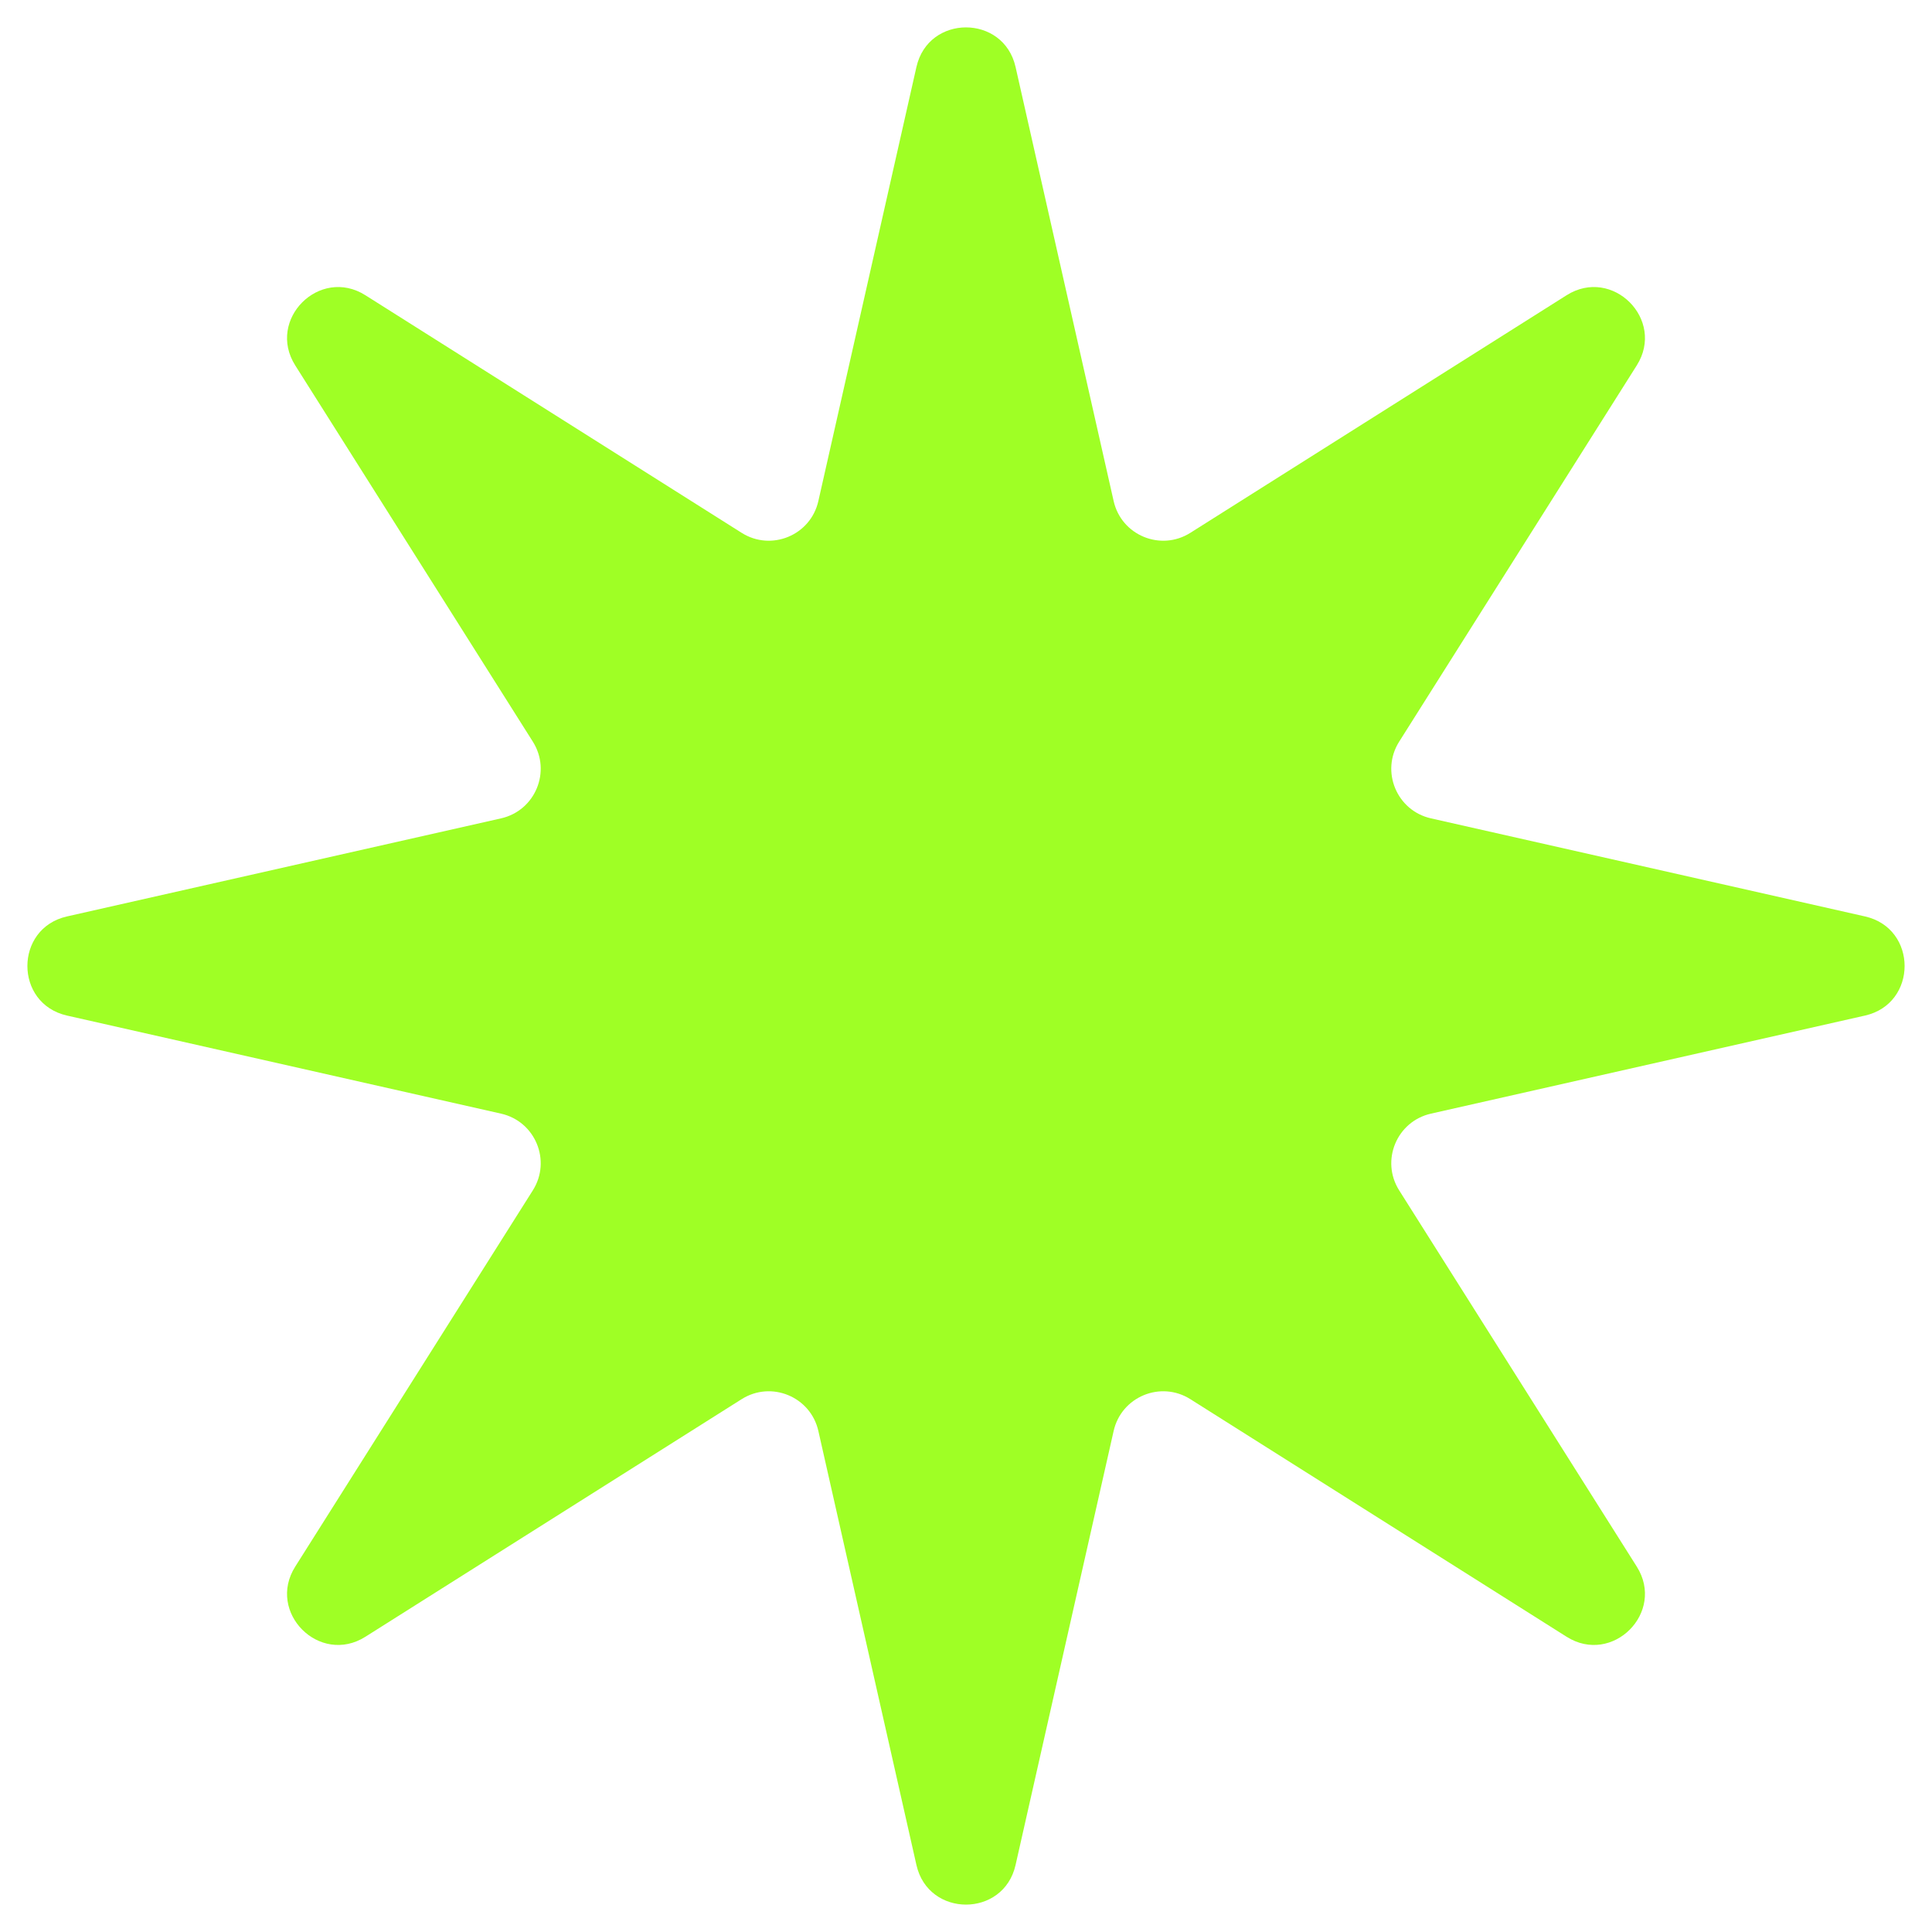 <svg width="38" height="38" viewBox="0 0 38 38" fill="none" xmlns="http://www.w3.org/2000/svg">
<path d="M18.025 1.318C18.259 0.279 19.741 0.279 19.975 1.318L21.904 9.855C22.056 10.529 22.829 10.849 23.413 10.48L30.813 5.807C31.714 5.238 32.762 6.286 32.193 7.187L27.52 14.587C27.151 15.171 27.471 15.944 28.145 16.096L36.682 18.025C37.721 18.259 37.721 19.741 36.682 19.975L28.145 21.904C27.471 22.056 27.151 22.829 27.52 23.413L32.193 30.813C32.762 31.714 31.714 32.762 30.813 32.193L23.413 27.52C22.829 27.151 22.056 27.471 21.904 28.145L19.975 36.682C19.741 37.721 18.259 37.721 18.025 36.682L16.096 28.145C15.944 27.471 15.171 27.151 14.587 27.52L7.187 32.193C6.286 32.762 5.238 31.714 5.807 30.813L10.48 23.413C10.849 22.829 10.529 22.056 9.855 21.904L1.318 19.975C0.279 19.741 0.279 18.259 1.318 18.025L9.855 16.096C10.529 15.944 10.849 15.171 10.48 14.587L5.807 7.187C5.238 6.286 6.286 5.238 7.187 5.807L14.587 10.48C15.171 10.849 15.944 10.529 16.096 9.855L18.025 1.318Z" fill="#9FFF25"/>
</svg>

